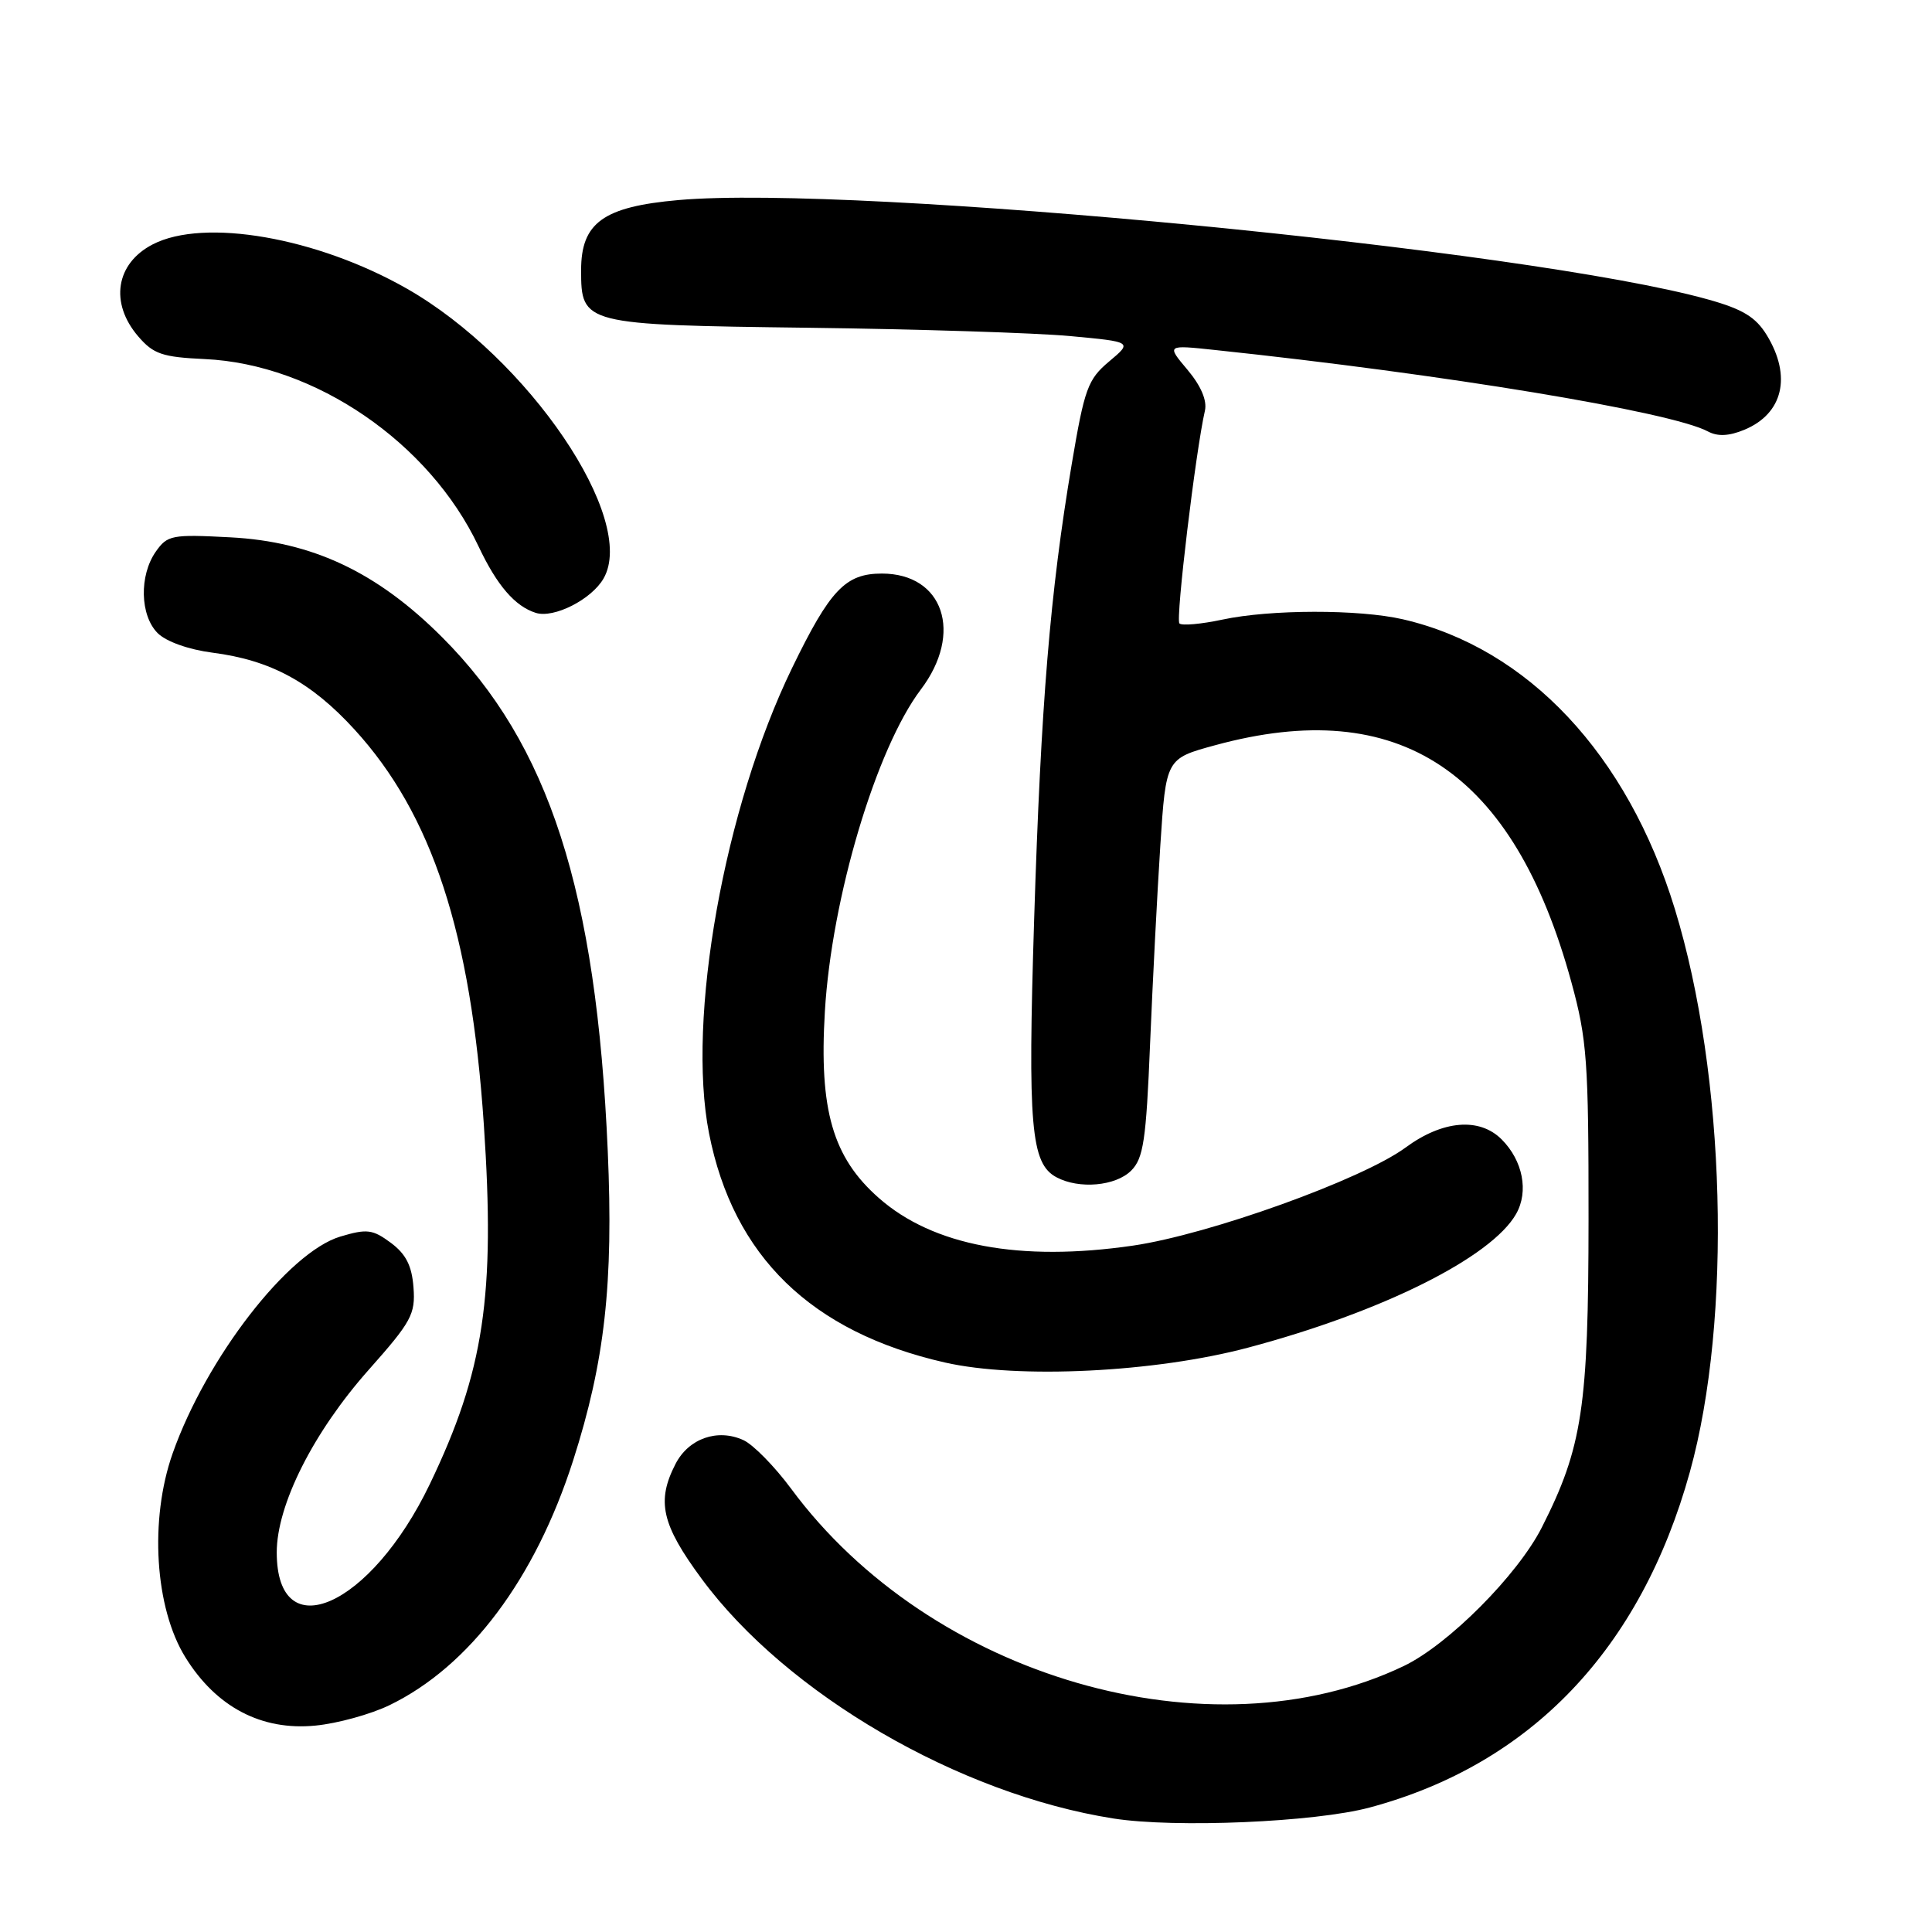 <?xml version="1.0" encoding="UTF-8" standalone="no"?>
<!DOCTYPE svg PUBLIC "-//W3C//DTD SVG 1.1//EN" "http://www.w3.org/Graphics/SVG/1.1/DTD/svg11.dtd" >
<svg xmlns="http://www.w3.org/2000/svg" xmlns:xlink="http://www.w3.org/1999/xlink" version="1.1" viewBox="0 0 256 256">
 <g >
 <path fill="currentColor"
d=" M 181.47 239.51 C 202.84 233.79 217.41 218.52 223.92 195.03 C 229.54 174.76 228.68 142.50 221.93 120.46 C 215.65 99.95 202.44 85.88 185.89 82.06 C 180.06 80.72 168.33 80.74 161.98 82.10 C 159.17 82.70 156.60 82.93 156.28 82.61 C 155.75 82.09 158.44 59.71 159.66 54.41 C 159.96 53.07 159.14 51.13 157.35 49.00 C 154.56 45.69 154.56 45.69 161.03 46.38 C 191.23 49.57 221.45 54.56 226.31 57.17 C 227.60 57.86 229.09 57.79 231.13 56.95 C 236.26 54.82 237.44 49.87 234.11 44.41 C 232.64 42.01 230.93 40.97 226.36 39.69 C 202.67 33.05 113.38 24.43 89.90 26.51 C 79.94 27.39 77.00 29.51 77.00 35.80 C 77.00 42.98 77.27 43.05 107.13 43.43 C 121.63 43.61 137.23 44.11 141.78 44.53 C 150.06 45.30 150.06 45.30 146.96 47.90 C 144.14 50.27 143.70 51.48 142.01 61.50 C 139.14 78.54 137.93 93.24 137.03 121.82 C 136.17 149.26 136.59 154.17 139.98 155.99 C 142.98 157.60 147.83 157.17 149.89 155.11 C 151.51 153.49 151.87 151.09 152.39 138.36 C 152.73 130.19 153.34 118.33 153.75 112.01 C 154.50 100.52 154.50 100.52 161.00 98.75 C 185.42 92.08 200.56 102.16 208.22 130.16 C 210.29 137.72 210.50 140.65 210.49 161.50 C 210.48 186.45 209.67 191.79 204.31 202.37 C 201.11 208.69 191.90 217.94 186.00 220.76 C 160.37 233.02 123.31 222.29 104.82 197.25 C 102.64 194.31 99.80 191.41 98.50 190.82 C 95.08 189.26 91.26 190.60 89.52 193.96 C 86.96 198.92 87.65 201.99 92.98 209.21 C 104.23 224.46 127.05 237.74 147.54 240.96 C 155.70 242.24 174.22 241.45 181.47 239.51 Z  M 51.60 225.95 C 62.22 220.81 70.91 209.22 75.95 193.50 C 80.14 180.41 81.30 170.08 80.53 152.50 C 79.03 118.06 72.76 98.61 58.57 84.42 C 49.96 75.81 41.40 71.77 30.54 71.20 C 22.77 70.79 22.18 70.90 20.64 73.10 C 18.43 76.26 18.55 81.55 20.89 83.89 C 22.01 85.01 24.98 86.07 28.14 86.48 C 35.86 87.47 41.23 90.38 46.97 96.66 C 57.26 107.91 62.40 123.62 64.11 149.00 C 65.64 171.72 64.14 181.69 56.95 196.66 C 49.14 212.92 36.67 218.48 36.67 205.70 C 36.67 199.40 41.53 189.75 48.88 181.48 C 54.50 175.15 55.06 174.14 54.79 170.60 C 54.58 167.72 53.79 166.17 51.79 164.68 C 49.37 162.89 48.63 162.80 45.10 163.85 C 38.19 165.92 27.33 179.96 22.88 192.57 C 19.78 201.35 20.51 213.07 24.57 219.61 C 28.65 226.20 34.65 229.35 41.79 228.65 C 44.71 228.37 49.12 227.15 51.60 225.95 Z  M 165.41 178.56 C 183.15 173.84 197.64 166.60 200.90 160.84 C 202.58 157.87 201.79 153.79 198.97 150.97 C 196.03 148.03 191.15 148.44 186.24 152.06 C 180.48 156.29 160.24 163.57 150.13 165.05 C 135.15 167.23 123.64 165.08 116.45 158.74 C 110.34 153.37 108.52 147.08 109.30 134.03 C 110.19 118.98 116.09 99.20 122.01 91.37 C 127.67 83.90 125.02 76.00 116.85 76.00 C 112.03 76.00 109.99 78.14 104.96 88.50 C 95.95 107.06 90.97 134.99 93.95 150.17 C 97.16 166.47 107.49 176.51 125.21 180.54 C 134.90 182.74 153.08 181.85 165.41 178.56 Z  M 79.97 76.66 C 84.51 68.81 69.99 47.41 53.90 38.24 C 42.00 31.46 27.05 28.86 20.24 32.38 C 15.33 34.91 14.51 40.15 18.32 44.58 C 20.33 46.92 21.51 47.32 27.14 47.58 C 41.72 48.25 56.90 58.63 63.41 72.40 C 65.86 77.59 68.24 80.34 71.00 81.21 C 73.39 81.96 78.37 79.44 79.97 76.66 Z "/>
</g>
</svg>